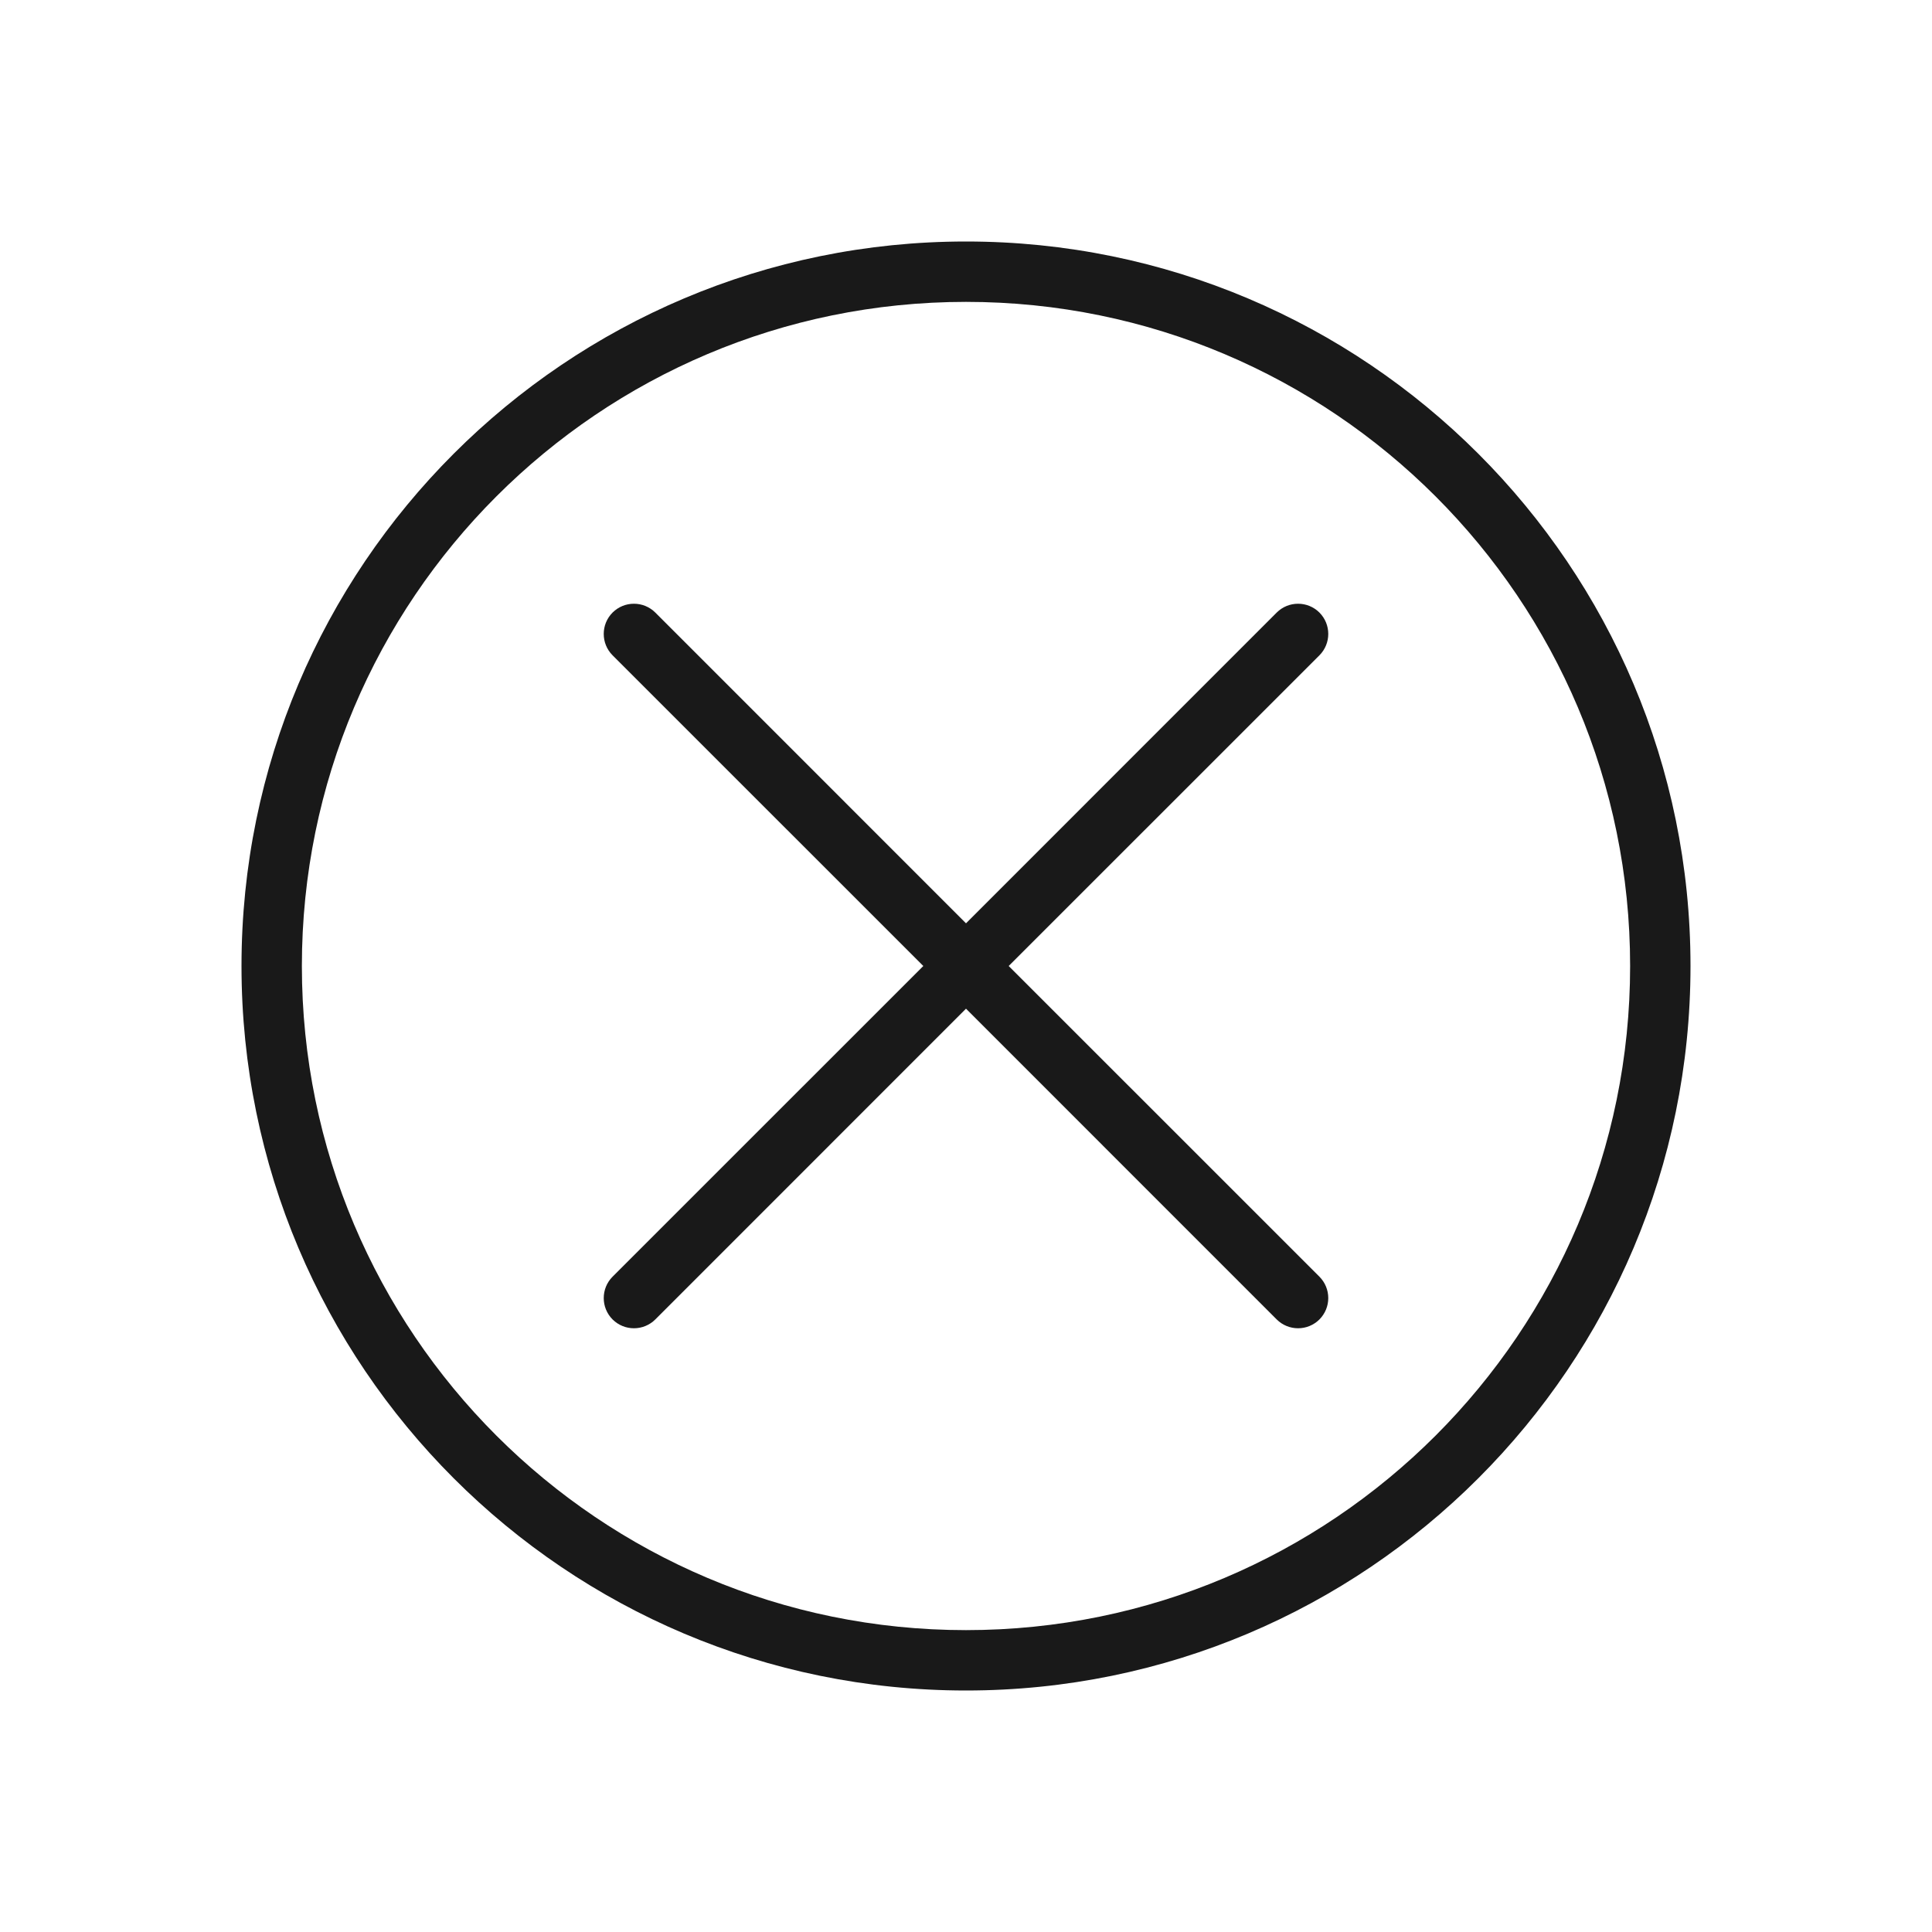 <svg width="32" height="32" viewBox="0 0 32 32" fill="none" xmlns="http://www.w3.org/2000/svg">
<g opacity="0.9">
<path d="M21.854 10.146C22.049 10.342 22.049 10.658 21.854 10.854L16.707 16L21.854 21.146C22.049 21.342 22.049 21.658 21.854 21.854C21.658 22.049 21.342 22.049 21.146 21.854L16 16.707L10.854 21.854C10.658 22.049 10.342 22.049 10.146 21.854C9.951 21.658 9.951 21.342 10.146 21.146L15.293 16L10.146 10.854C9.951 10.658 9.951 10.342 10.146 10.146C10.342 9.951 10.658 9.951 10.854 10.146L16 15.293L21.146 10.146C21.342 9.951 21.658 9.951 21.854 10.146Z" fill="black"/>
<path fill-rule="evenodd" clip-rule="evenodd" d="M16 4C9.373 4 4 9.373 4 16C4 22.627 9.373 28 16 28C22.627 28 28 22.627 28 16C28 9.373 22.627 4 16 4ZM5 16C5 9.925 9.925 5 16 5C22.075 5 27 9.925 27 16C27 22.075 22.075 27 16 27C9.925 27 5 22.075 5 16Z" fill="black"/>
</g>
</svg>
